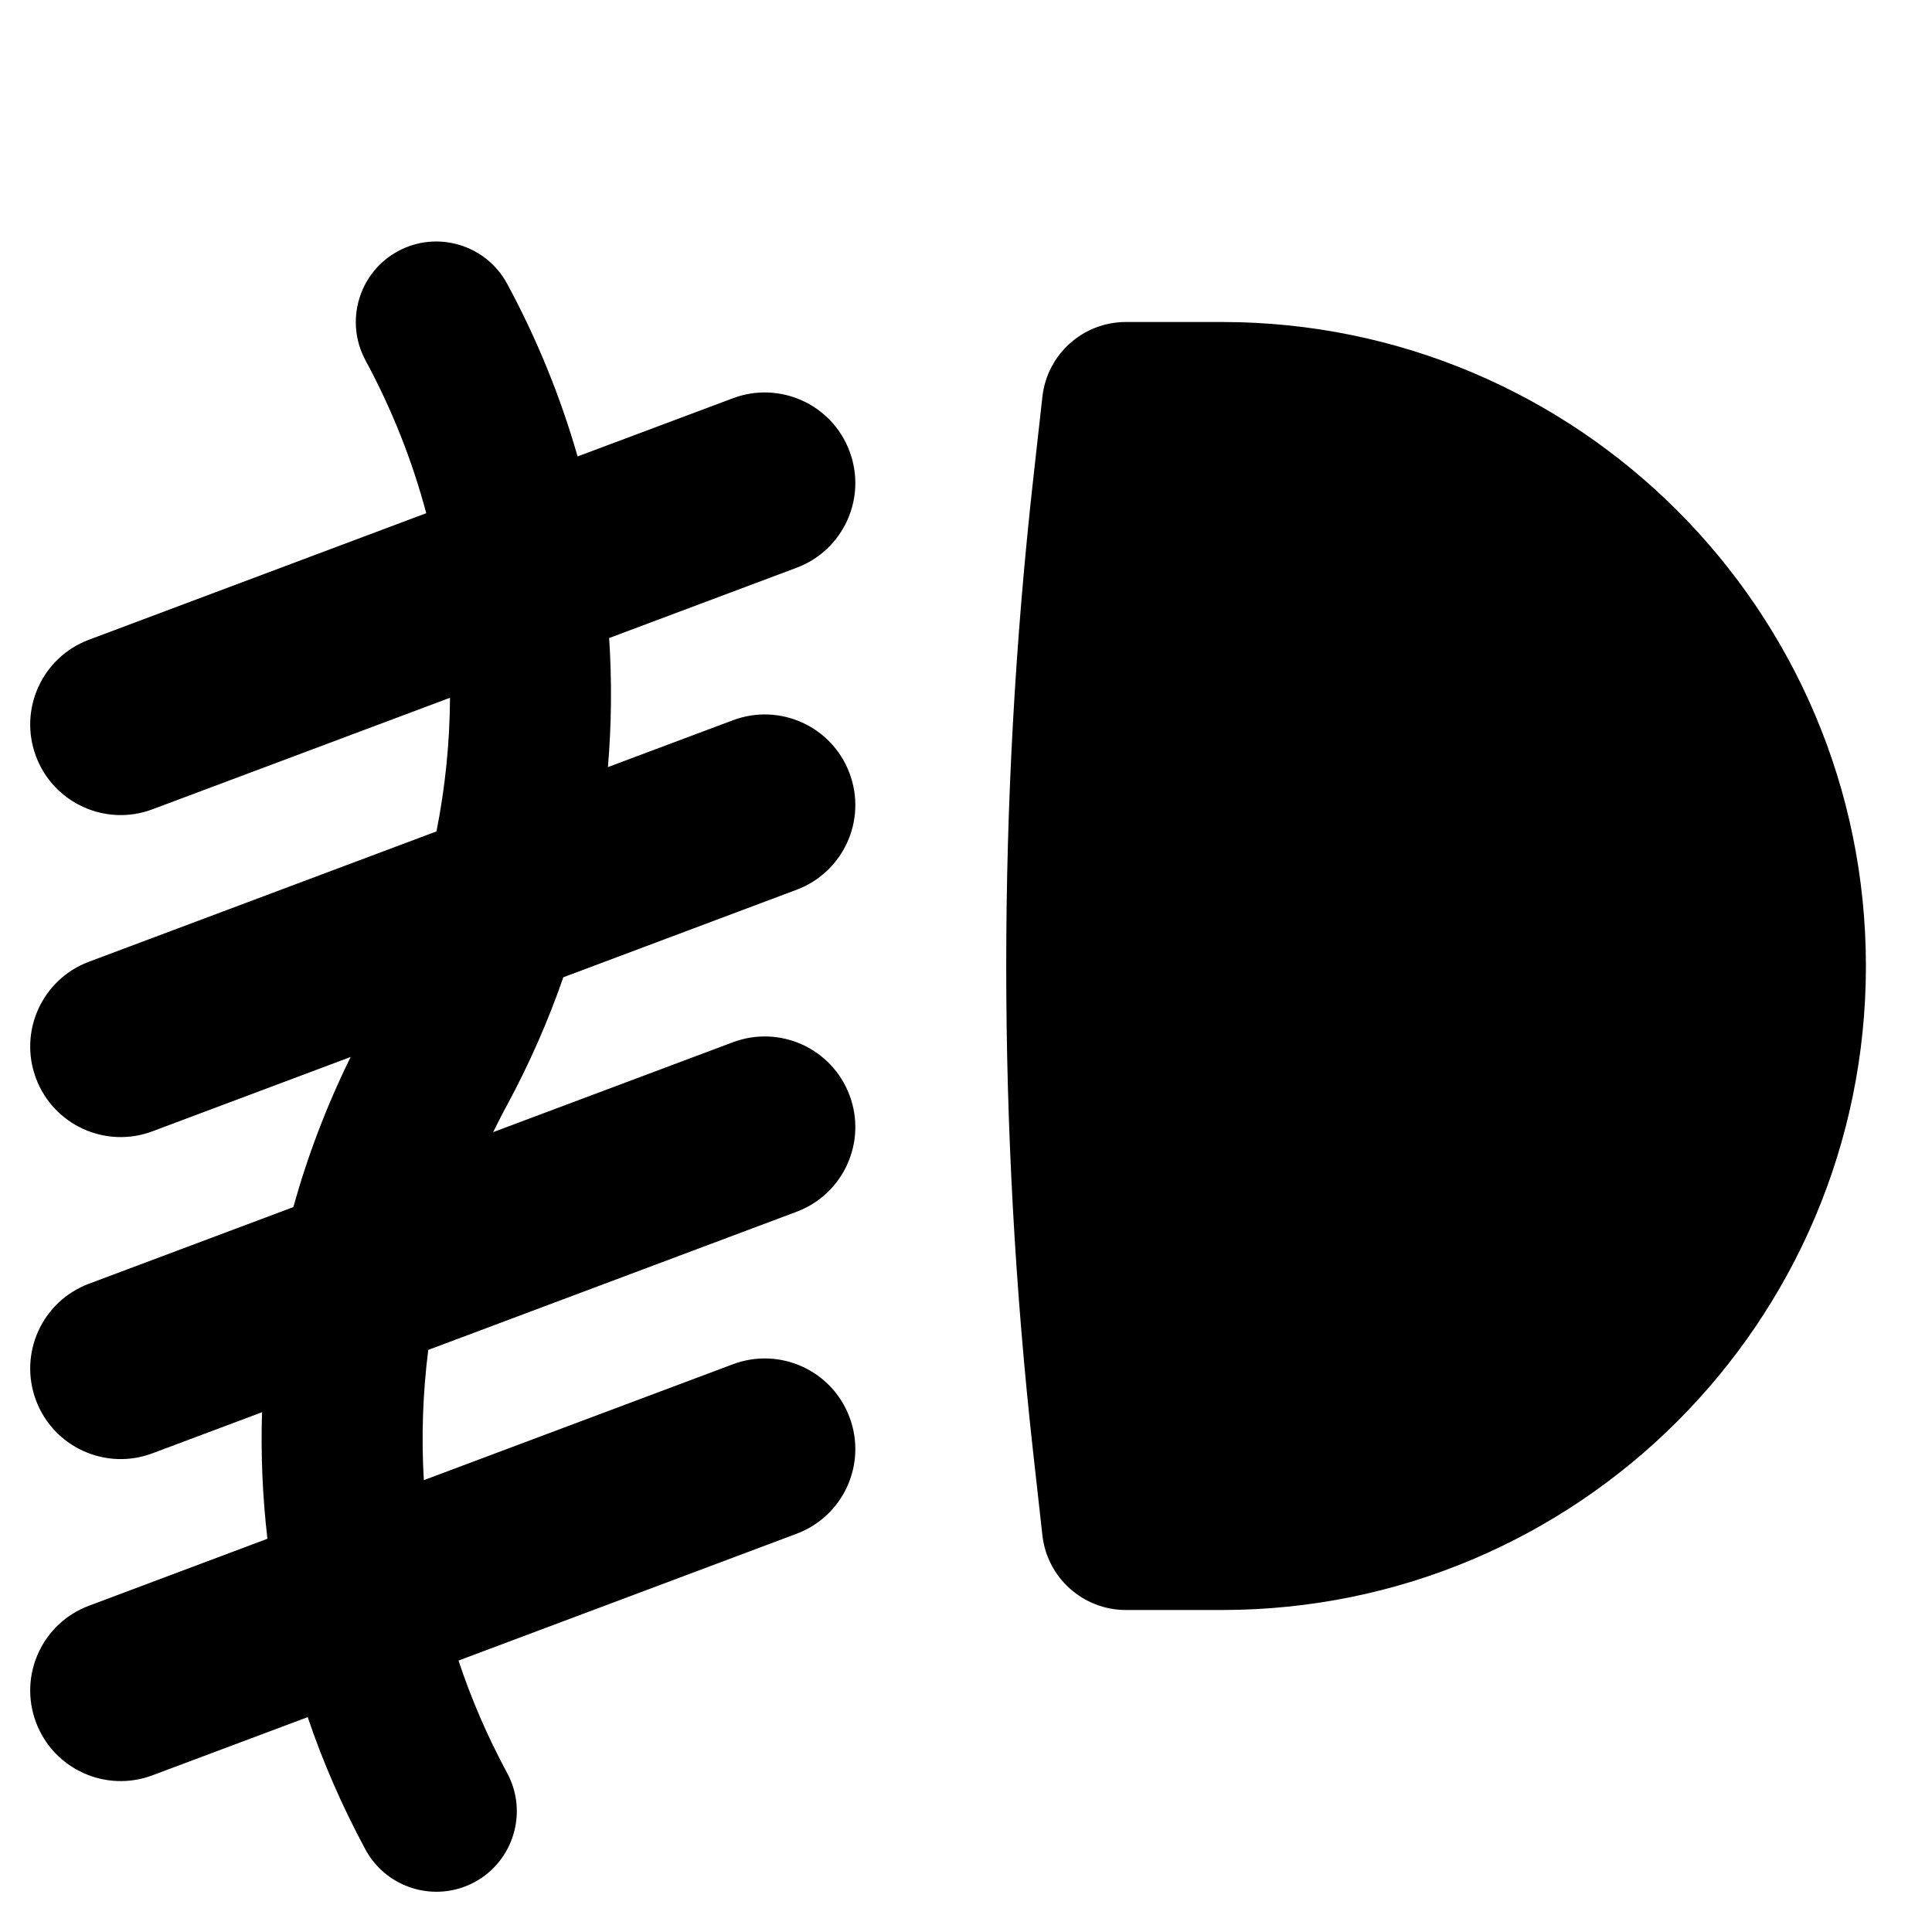 <svg width="24" height="24" viewBox="0 0 24 24" fill="none" xmlns="http://www.w3.org/2000/svg">
<path d="M6.3 3.525C6.037 3.039 5.43 2.858 4.944 3.12C4.459 3.383 4.278 3.99 4.54 4.476C4.869 5.084 5.121 5.722 5.295 6.375L1.105 7.947C0.523 8.165 0.229 8.813 0.447 9.395C0.665 9.977 1.313 10.272 1.895 10.053L5.59 8.668C5.587 9.224 5.531 9.78 5.422 10.328L1.105 11.947C0.523 12.165 0.229 12.813 0.447 13.395C0.665 13.977 1.313 14.272 1.895 14.053L4.356 13.13C4.059 13.734 3.821 14.358 3.644 14.995L1.105 15.947C0.523 16.165 0.229 16.813 0.447 17.395C0.665 17.977 1.313 18.272 1.895 18.053L3.255 17.543C3.239 18.068 3.261 18.593 3.322 19.115L1.105 19.947C0.523 20.165 0.229 20.813 0.447 21.395C0.665 21.977 1.313 22.272 1.895 22.053L3.822 21.331C4.013 21.893 4.253 22.444 4.54 22.976C4.803 23.461 5.41 23.642 5.896 23.38C6.381 23.117 6.562 22.51 6.3 22.025C6.056 21.573 5.854 21.106 5.696 20.628L9.895 19.053C10.477 18.835 10.772 18.187 10.553 17.605C10.335 17.023 9.687 16.729 9.105 16.947L5.265 18.387C5.233 17.847 5.252 17.306 5.32 16.769L9.895 15.053C10.477 14.835 10.772 14.187 10.553 13.605C10.335 13.023 9.687 12.729 9.105 12.947L6.126 14.064C6.182 13.95 6.239 13.837 6.3 13.726C6.577 13.212 6.81 12.682 6.998 12.14L9.895 11.053C10.477 10.835 10.772 10.187 10.553 9.605C10.335 9.023 9.687 8.729 9.105 8.947L7.552 9.529C7.597 8.996 7.602 8.46 7.567 7.926L9.895 7.053C10.477 6.835 10.772 6.187 10.553 5.605C10.335 5.023 9.687 4.729 9.105 4.947L7.175 5.67C6.964 4.933 6.672 4.214 6.3 3.525Z" fill="black"/>
<path d="M13.986 4C13.455 4 13.008 4.4 12.949 4.928L12.835 5.951C12.388 9.971 12.388 14.029 12.835 18.049L12.949 19.072C13.008 19.6 13.455 20 13.986 20H15.179C19.598 20 23.179 16.418 23.179 12C23.179 7.582 19.598 4 15.179 4H13.986Z" fill="black"/>
</svg>
